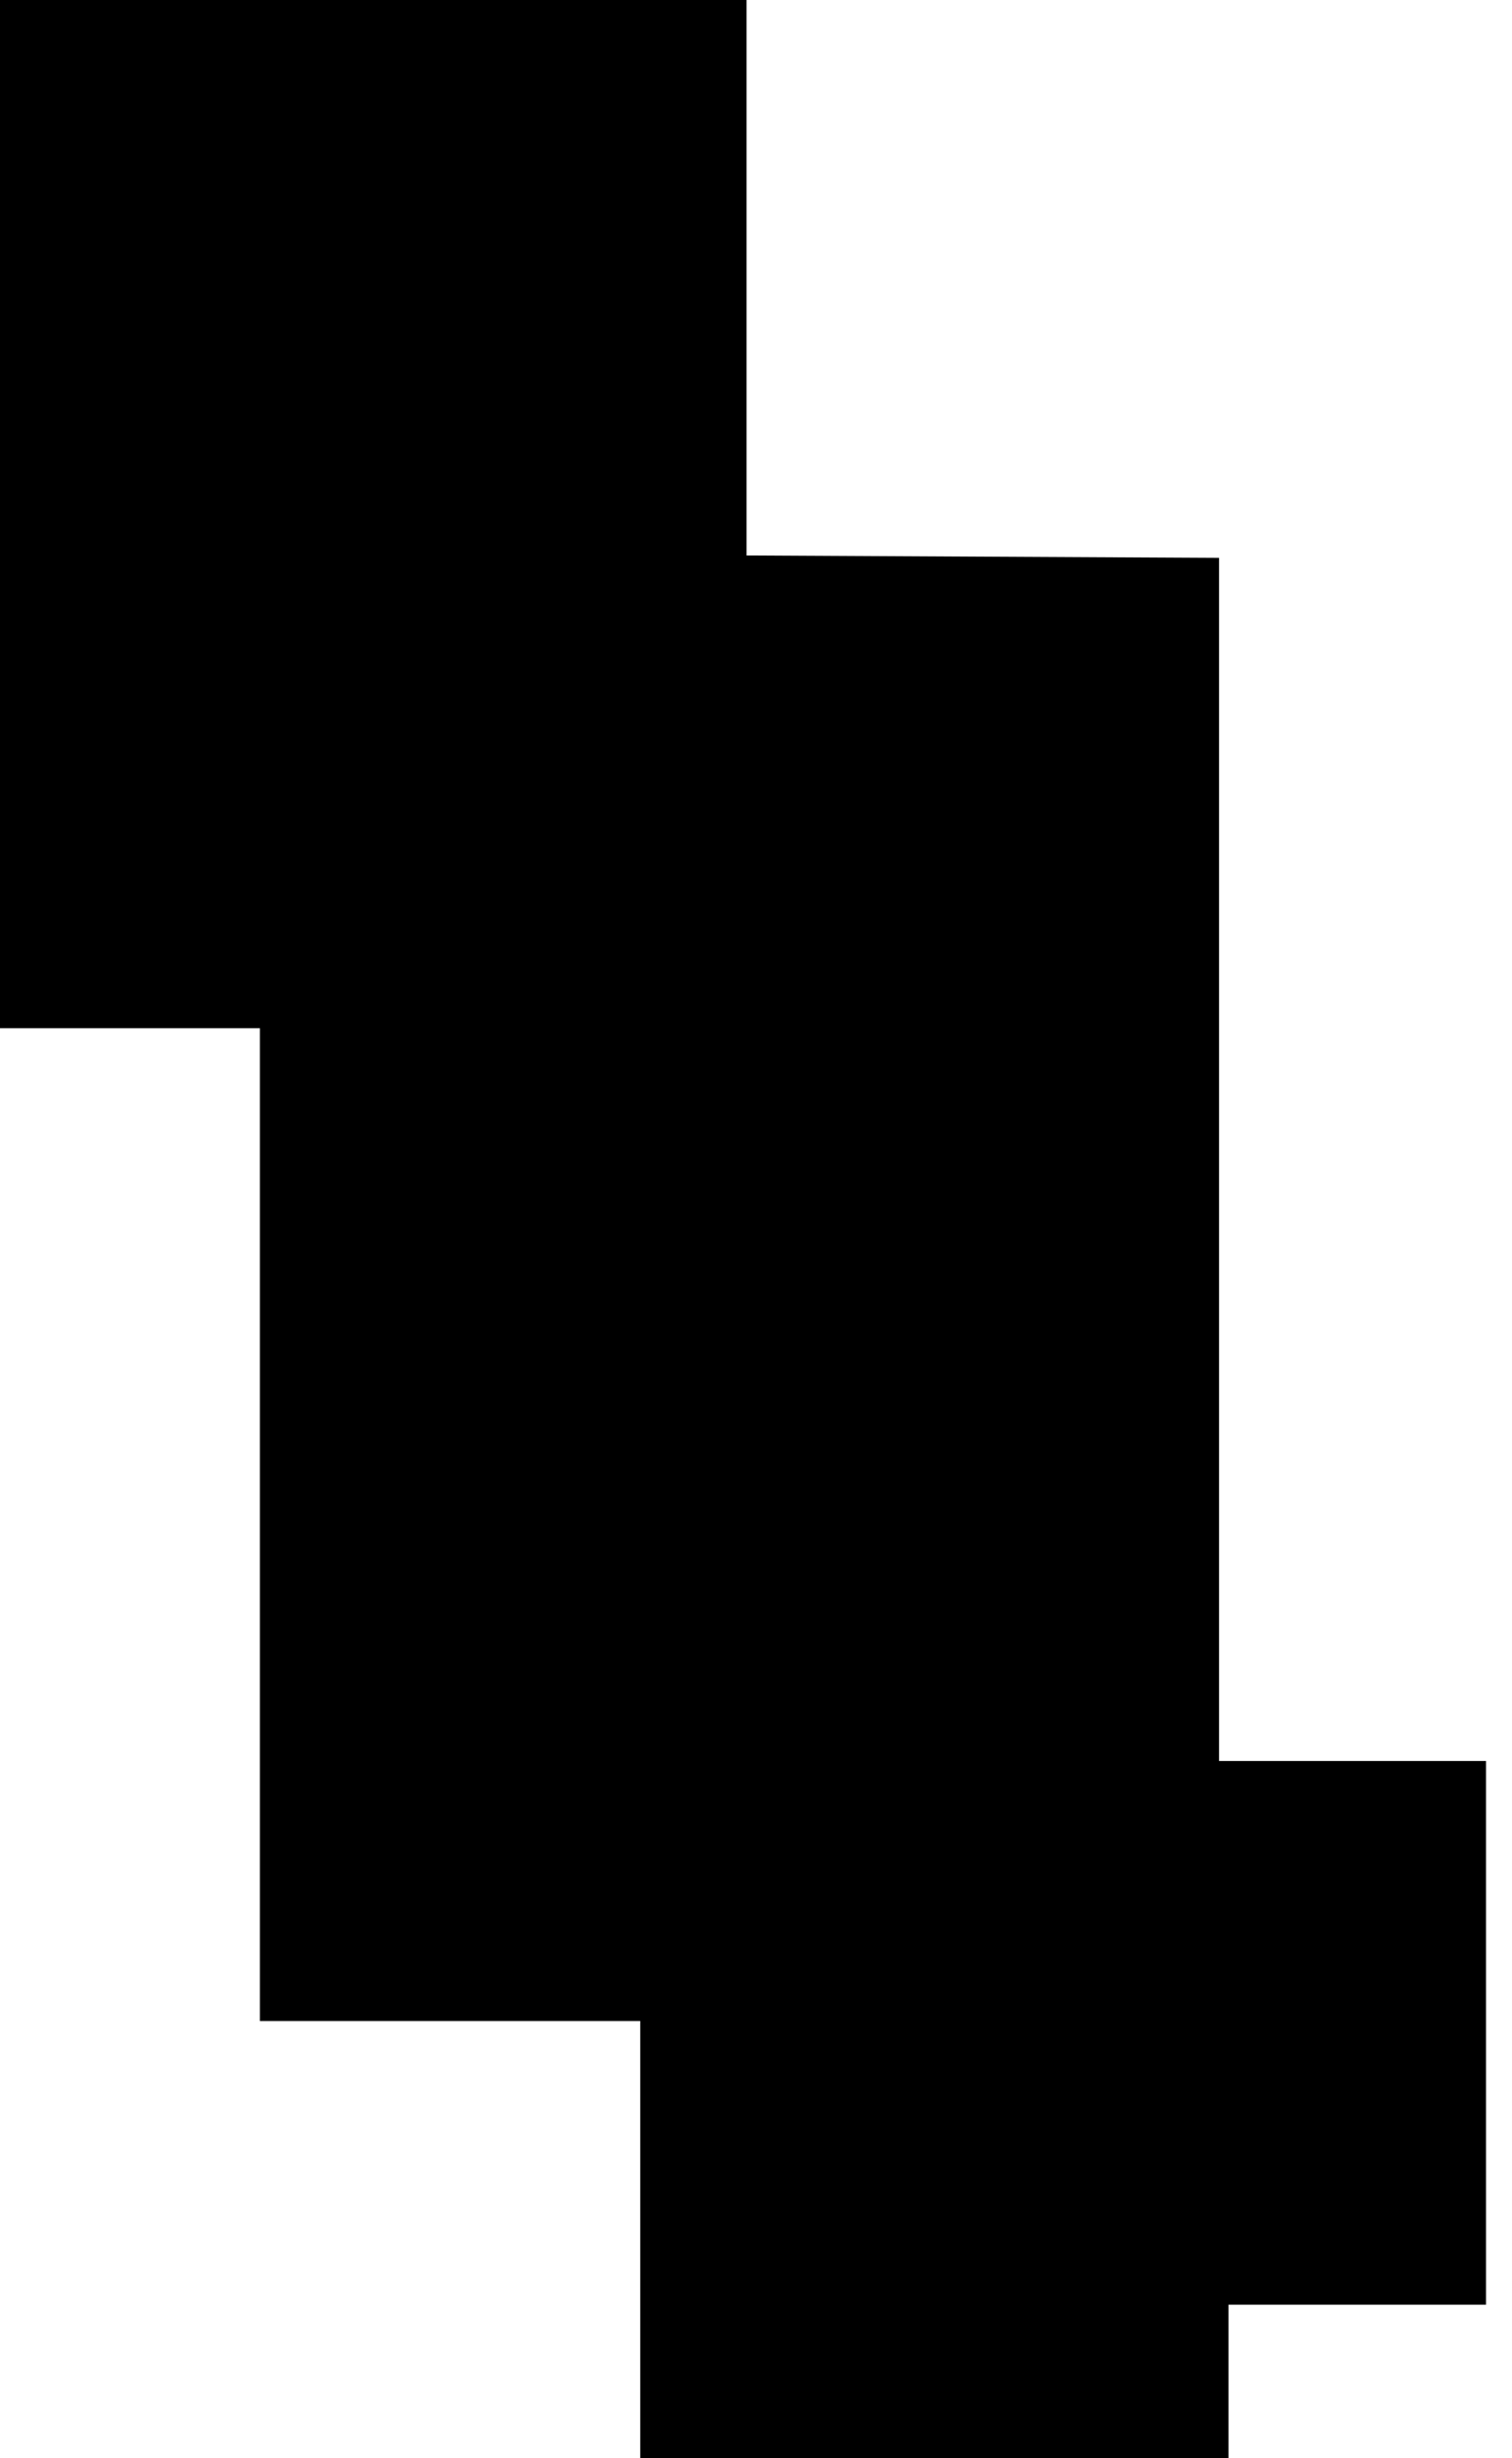 <?xml version="1.0" encoding="utf-8"?>
<svg version="1.1" id="Layer_1"
xmlns="http://www.w3.org/2000/svg"
xmlns:xlink="http://www.w3.org/1999/xlink"
xmlns:author="http://www.sothink.com"
width="32px" height="52px"
xml:space="preserve">
<g id="2101" transform="matrix(1, 0, 0, 1, 20.55, 25)">
<path style="fill:#000000;fill-opacity:1" d="M-4.75,-25L-4.75 -13.25L5.25 -13.2L5.25 12.25L10.9 12.25L10.9 23.75L5.45 23.75L5.45 27L-7 27L-7 17.75L-15.05 17.75L-15.05 -3.25L-20.55 -3.25L-20.55 -25L-4.75 -25" />
</g>
</svg>
